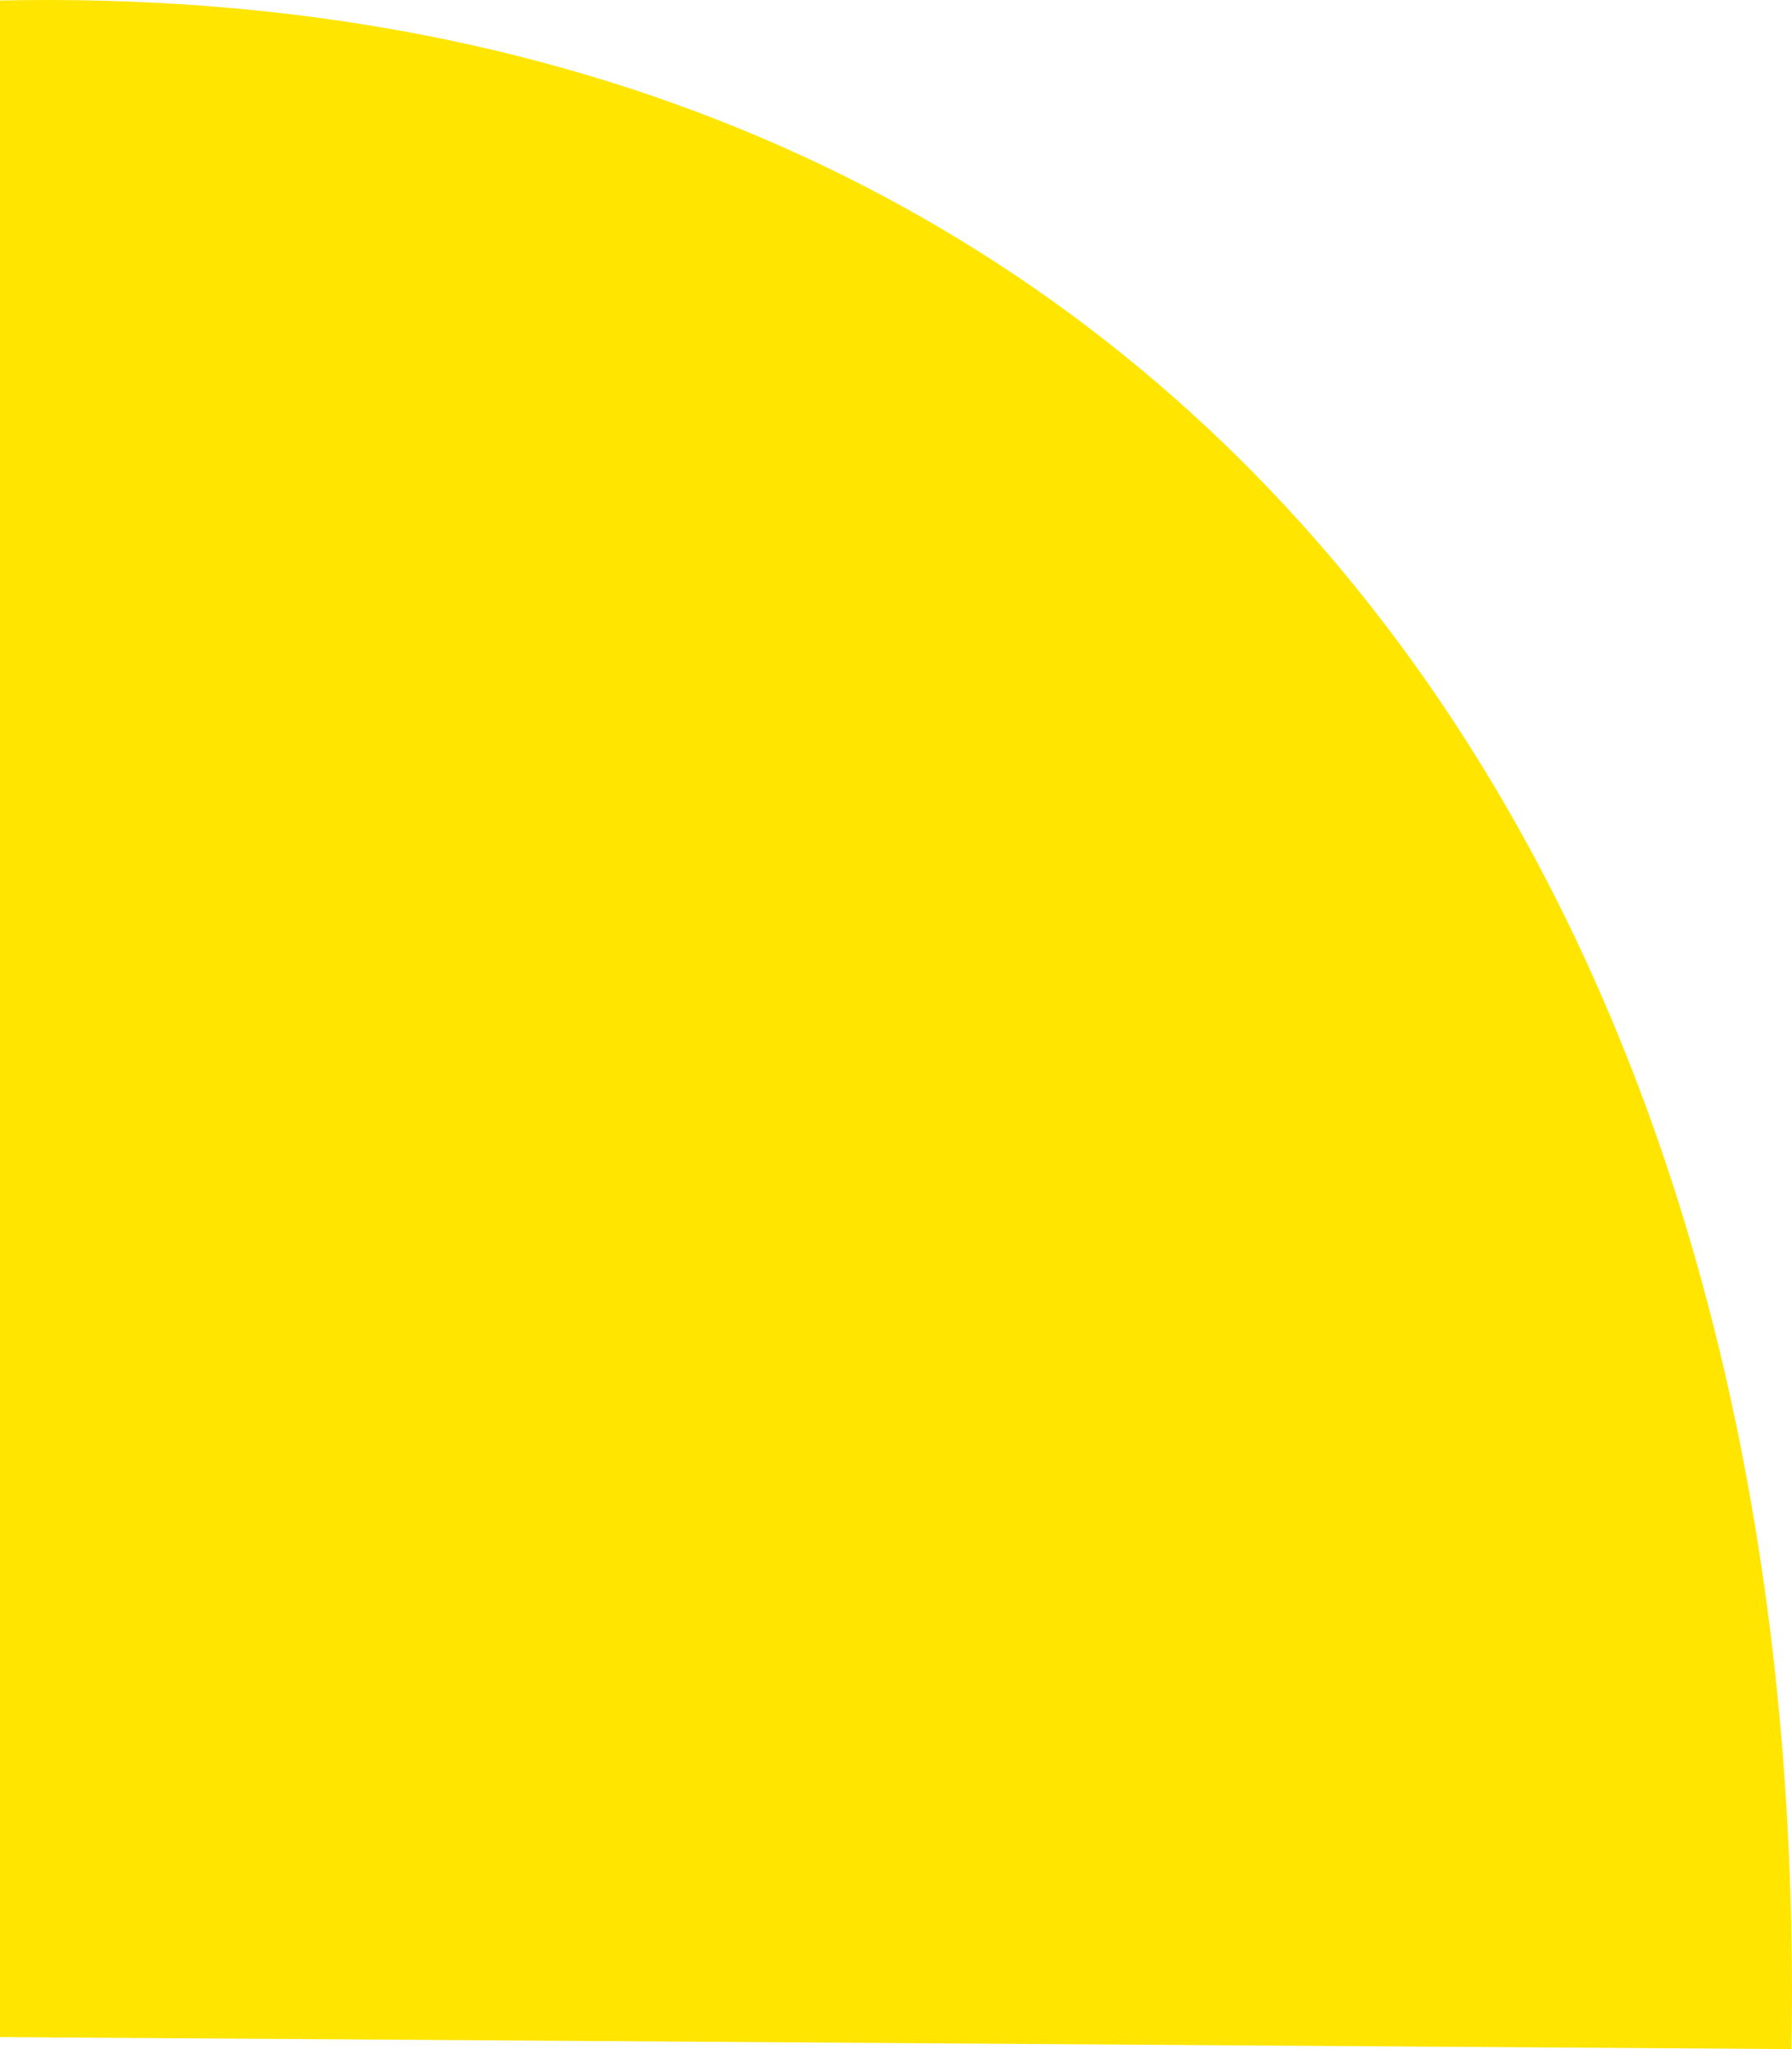 <svg width="21" height="24" viewBox="0 0 21 24" fill="none" xmlns="http://www.w3.org/2000/svg">
<path d="M2.86127e-07 0.006L1.6832e-09 23.859L20.994 24C21.247 9.604 13.279 -0.276 2.86127e-07 0.006Z" fill="#FFE500"/>
</svg>
